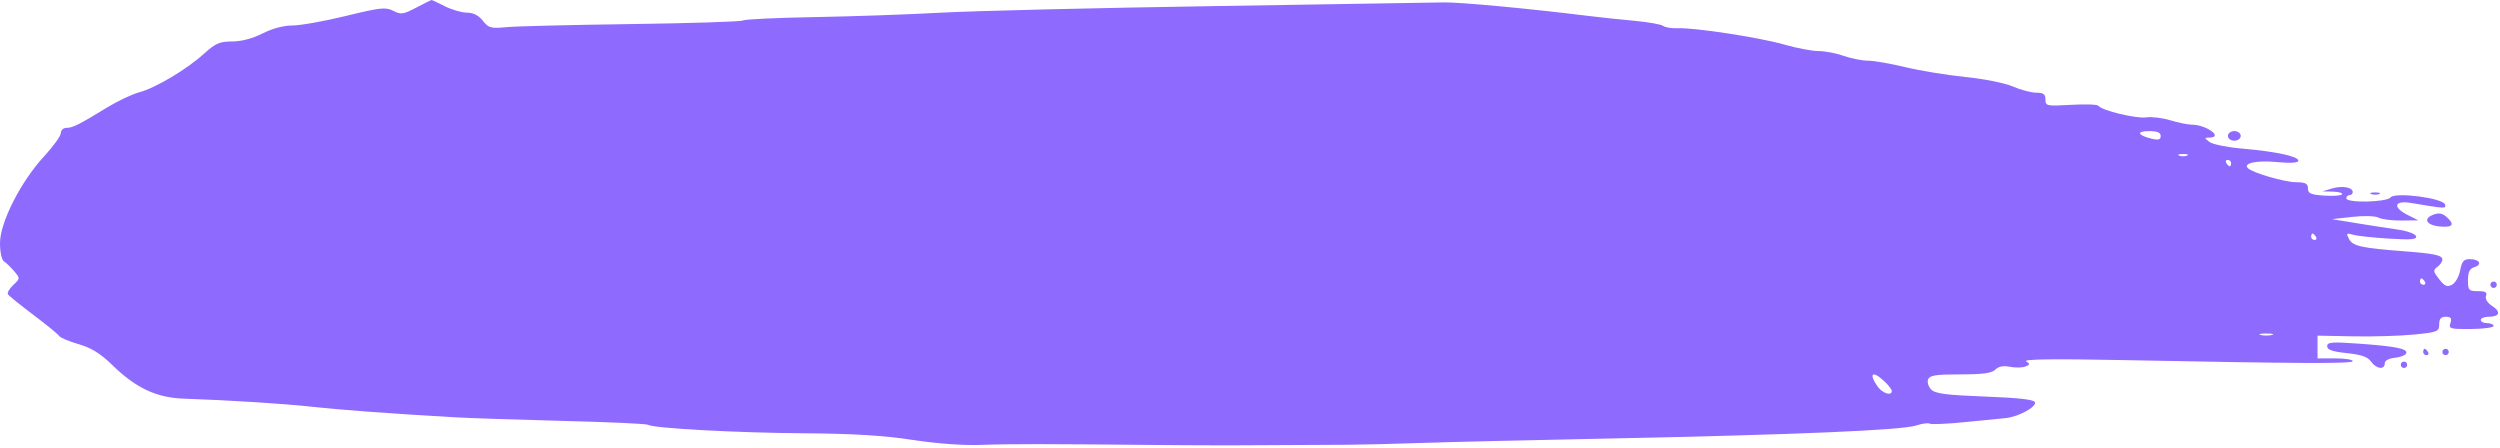 <svg width="781" height="140" viewBox="0 0 781 140" fill="none" xmlns="http://www.w3.org/2000/svg">
<path fill-rule="evenodd" clip-rule="evenodd" d="M130.001 2.398C125.973 4.505 125.226 4.607 122.857 3.382C120.511 2.169 118.834 2.351 108.045 4.985C101.354 6.619 93.866 7.956 91.406 7.956C88.618 7.956 85.076 8.897 82 10.456C78.884 12.034 75.388 12.956 72.511 12.956C68.633 12.956 67.326 13.525 63.728 16.782C58.283 21.712 48.609 27.471 43.48 28.837C41.269 29.427 36.769 31.555 33.48 33.568C24.72 38.928 22.694 39.943 20.75 39.95C19.787 39.953 19 40.682 19 41.572C19 42.461 16.637 45.746 13.75 48.873C6.47 56.757 0 69.493 0 75.942C0 78.781 0.528 81.194 1.25 81.656C1.938 82.096 3.364 83.475 4.42 84.722C6.321 86.966 6.318 87.01 4.148 89.032C2.942 90.156 2.194 91.46 2.486 91.933C2.777 92.404 6.367 95.312 10.462 98.394C14.558 101.478 18.177 104.434 18.505 104.965C18.833 105.495 21.558 106.644 24.56 107.516C28.562 108.68 31.376 110.427 35.112 114.065C42.494 121.255 48.901 124.254 57.5 124.545C71.7 125.025 88.745 126.105 97.5 127.079C105.927 128.017 122.253 129.22 142 130.358C146.675 130.628 161.97 131.137 175.989 131.491C190.008 131.844 201.888 132.387 202.388 132.696C204.172 133.799 229.846 135.202 251 135.353C266.456 135.463 276.014 136.043 285 137.416C292.696 138.591 300.959 139.194 306.5 138.985C315.124 138.66 326.197 138.668 363.5 139.031C378.56 139.177 388.737 139.161 421 138.94C425.675 138.908 436.025 138.657 444 138.381C451.975 138.105 478.975 137.467 504 136.963C560.615 135.822 594.145 134.393 598.566 132.934C600.433 132.318 602.35 132.054 602.825 132.348C603.301 132.642 608.147 132.437 613.595 131.893C619.043 131.349 624.85 130.778 626.5 130.623C630.473 130.25 636.23 127.148 635.733 125.647C635.463 124.83 630.568 124.276 620.133 123.884C608.075 123.43 604.595 122.98 603.327 121.711C602.447 120.831 601.999 119.401 602.332 118.534C602.824 117.251 604.704 116.956 612.397 116.956C619.448 116.956 622.237 116.576 623.348 115.465C624.349 114.465 625.843 114.175 627.889 114.584C629.566 114.919 631.727 114.891 632.691 114.521C634.195 113.944 634.235 113.708 632.972 112.861C631.997 112.207 641.965 112.078 662.5 112.481C719.052 113.589 735 113.66 735 112.804C735 112.338 732.525 111.956 729.5 111.956H724V108.406V104.856L735.25 105.073C741.438 105.192 749.987 104.936 754.25 104.505C761.529 103.769 762 103.576 762 101.339C762 99.597 762.556 98.956 764.067 98.956C765.66 98.956 765.993 99.401 765.517 100.902C764.944 102.708 765.406 102.843 771.95 102.781C775.827 102.745 779 102.319 779 101.835C779 101.352 778.1 100.956 777 100.956C775.9 100.956 775 100.506 775 99.956C775 99.406 776.098 98.956 777.441 98.956C780.913 98.956 781.395 97.445 778.524 95.562C777.02 94.579 776.288 93.37 776.639 92.454C777.074 91.32 776.456 90.956 774.107 90.956C771.234 90.956 771 90.697 771 87.522C771 84.96 771.511 83.928 773.015 83.451C775.588 82.635 774.604 80.956 771.552 80.956C769.683 80.956 769.093 81.644 768.568 84.444C768.208 86.362 767.065 88.385 766.028 88.941C764.502 89.757 763.733 89.431 762.006 87.237C760.102 84.817 760.041 84.398 761.436 83.379C762.296 82.749 763 81.731 763 81.115C763 79.739 760.659 79.227 751 78.493C737.725 77.484 735.035 76.888 733.864 74.703C732.879 72.861 733.003 72.728 735.137 73.338C736.436 73.71 741.485 74.254 746.355 74.549C753.405 74.977 755.121 74.819 754.772 73.77C754.53 73.041 751.921 72.115 748.917 71.692C745.938 71.272 740.125 70.371 736 69.692L728.5 68.457L734.899 67.751C738.553 67.347 742.063 67.454 743.083 67.999C744.065 68.525 747.261 68.927 750.184 68.891L755.5 68.828L752.25 67.21C747.325 64.76 747.917 62.51 753.25 63.408C764.115 65.24 764.263 65.246 763.8 63.856C763.134 61.856 748.261 59.937 746.826 61.666C745.545 63.209 733 63.472 733 61.956C733 61.406 733.45 60.956 734 60.956C734.55 60.956 735 60.535 735 60.023C735 58.498 731.714 57.923 728.5 58.886L725.5 59.783L728.809 59.87C730.629 59.916 731.91 60.294 731.655 60.706C731.4 61.117 728.898 61.3 726.096 61.108C721.874 60.822 721 60.435 721 58.858C721 57.331 720.259 56.95 717.25 56.922C713.638 56.892 703.703 53.992 702.259 52.548C700.667 50.956 704.925 50.044 711.25 50.623C715.73 51.035 718 50.886 718 50.181C718 48.837 710.839 47.312 700.267 46.406C695.738 46.017 691.238 45.096 690.267 44.359C688.592 43.089 688.591 43.017 690.25 42.987C694.686 42.907 689.281 38.968 684.703 38.944C683.491 38.938 680.475 38.322 678 37.575C675.525 36.828 672.126 36.42 670.446 36.67C667.358 37.13 656.44 34.477 655.56 33.053C655.298 32.629 651.465 32.49 647.042 32.746C639.359 33.191 639 33.117 639 31.084C639 29.407 638.391 28.956 636.127 28.956C634.547 28.956 631.285 28.093 628.877 27.038C626.414 25.96 619.908 24.654 614 24.053C608.225 23.465 599.759 22.078 595.187 20.971C590.614 19.863 585.383 18.956 583.562 18.956C581.741 18.956 578.338 18.28 576 17.456C573.662 16.631 570.116 15.956 568.121 15.956C566.126 15.956 561.345 15.052 557.497 13.945C549.719 11.711 529.365 8.589 524.115 8.824C522.253 8.908 520.228 8.582 519.615 8.1C519.002 7.618 514.9 6.894 510.5 6.49C506.1 6.086 499.575 5.392 496 4.948C477.811 2.689 455.886 0.645 451 0.754C447.975 0.822 415.575 1.342 379 1.91C342.425 2.478 304.175 3.401 294 3.961C283.825 4.52 265.983 5.143 254.352 5.345C242.72 5.547 232.709 6.018 232.105 6.391C231.501 6.764 215.818 7.272 197.253 7.519C178.689 7.766 161.097 8.199 158.159 8.482C153.333 8.945 152.627 8.752 150.837 6.475C149.514 4.794 147.868 3.956 145.888 3.956C144.256 3.956 141.156 3.056 139 1.956C136.844 0.856 134.949 -0.024 134.79 0.001C134.63 0.026 132.476 1.105 130.001 2.398ZM675 42.474C675 43.623 674.328 43.836 672.25 43.346C667.778 42.291 667.247 40.956 671.3 40.956C673.943 40.956 675 41.389 675 42.474ZM696 42.456C696 43.288 696.889 43.956 698 43.956C699.111 43.956 700 43.288 700 42.456C700 41.623 699.111 40.956 698 40.956C696.889 40.956 696 41.623 696 42.456ZM683.25 48.617C682.563 48.895 681.438 48.895 680.75 48.617C680.063 48.34 680.625 48.114 682 48.114C683.375 48.114 683.938 48.34 683.25 48.617ZM697 50.956C697 51.505 696.802 51.956 696.559 51.956C696.316 51.956 695.84 51.505 695.5 50.956C695.16 50.406 695.359 49.956 695.941 49.956C696.523 49.956 697 50.406 697 50.956ZM740.75 60.617C741.438 60.895 742.563 60.895 743.25 60.617C743.938 60.34 743.375 60.114 742 60.114C740.625 60.114 740.063 60.34 740.75 60.617ZM760.166 67.066C756.821 68.338 758.026 70.403 762.327 70.766C766.339 71.105 766.963 70.115 764.25 67.722C762.989 66.609 761.848 66.425 760.166 67.066ZM723.5 73.956C723.84 74.505 723.641 74.956 723.059 74.956C722.477 74.956 722 74.505 722 73.956C722 73.406 722.198 72.956 722.441 72.956C722.684 72.956 723.16 73.406 723.5 73.956ZM757.5 87.956C757.84 88.505 757.641 88.956 757.059 88.956C756.477 88.956 756 88.505 756 87.956C756 87.406 756.198 86.956 756.441 86.956C756.684 86.956 757.16 87.406 757.5 87.956ZM778 88.956C778 89.505 778.45 89.956 779 89.956C779.55 89.956 780 89.505 780 88.956C780 88.406 779.55 87.956 779 87.956C778.45 87.956 778 88.406 778 88.956ZM709.75 104.645C708.788 104.897 707.212 104.897 706.25 104.645C705.288 104.394 706.075 104.188 708 104.188C709.925 104.188 710.712 104.394 709.75 104.645ZM727 108.166C727 109.273 728.626 109.841 733.157 110.315C737.695 110.789 739.681 111.483 740.713 112.957C742.335 115.272 745 115.622 745 113.519C745 112.638 746.227 111.962 748.173 111.769C749.918 111.597 751.511 110.953 751.712 110.339C752.177 108.919 748.339 108.161 736.463 107.326C728.409 106.76 727 106.885 727 108.166ZM757 109.956C757 110.506 757.477 110.956 758.059 110.956C758.641 110.956 758.84 110.506 758.5 109.956C758.16 109.406 757.684 108.956 757.441 108.956C757.198 108.956 757 109.406 757 109.956ZM763 109.956C763 110.506 763.45 110.956 764 110.956C764.55 110.956 765 110.506 765 109.956C765 109.406 764.55 108.956 764 108.956C763.45 108.956 763 109.406 763 109.956ZM750 113.956C750 114.506 750.45 114.956 751 114.956C751.55 114.956 752 114.506 752 113.956C752 113.406 751.55 112.956 751 112.956C750.45 112.956 750 113.406 750 113.956ZM588.686 119.13C589.958 120.326 591 121.676 591 122.13C591 123.809 588.064 122.886 586.557 120.733C583.662 116.6 584.955 115.626 588.686 119.13Z" fill="#8E6AFF"/>
</svg>

